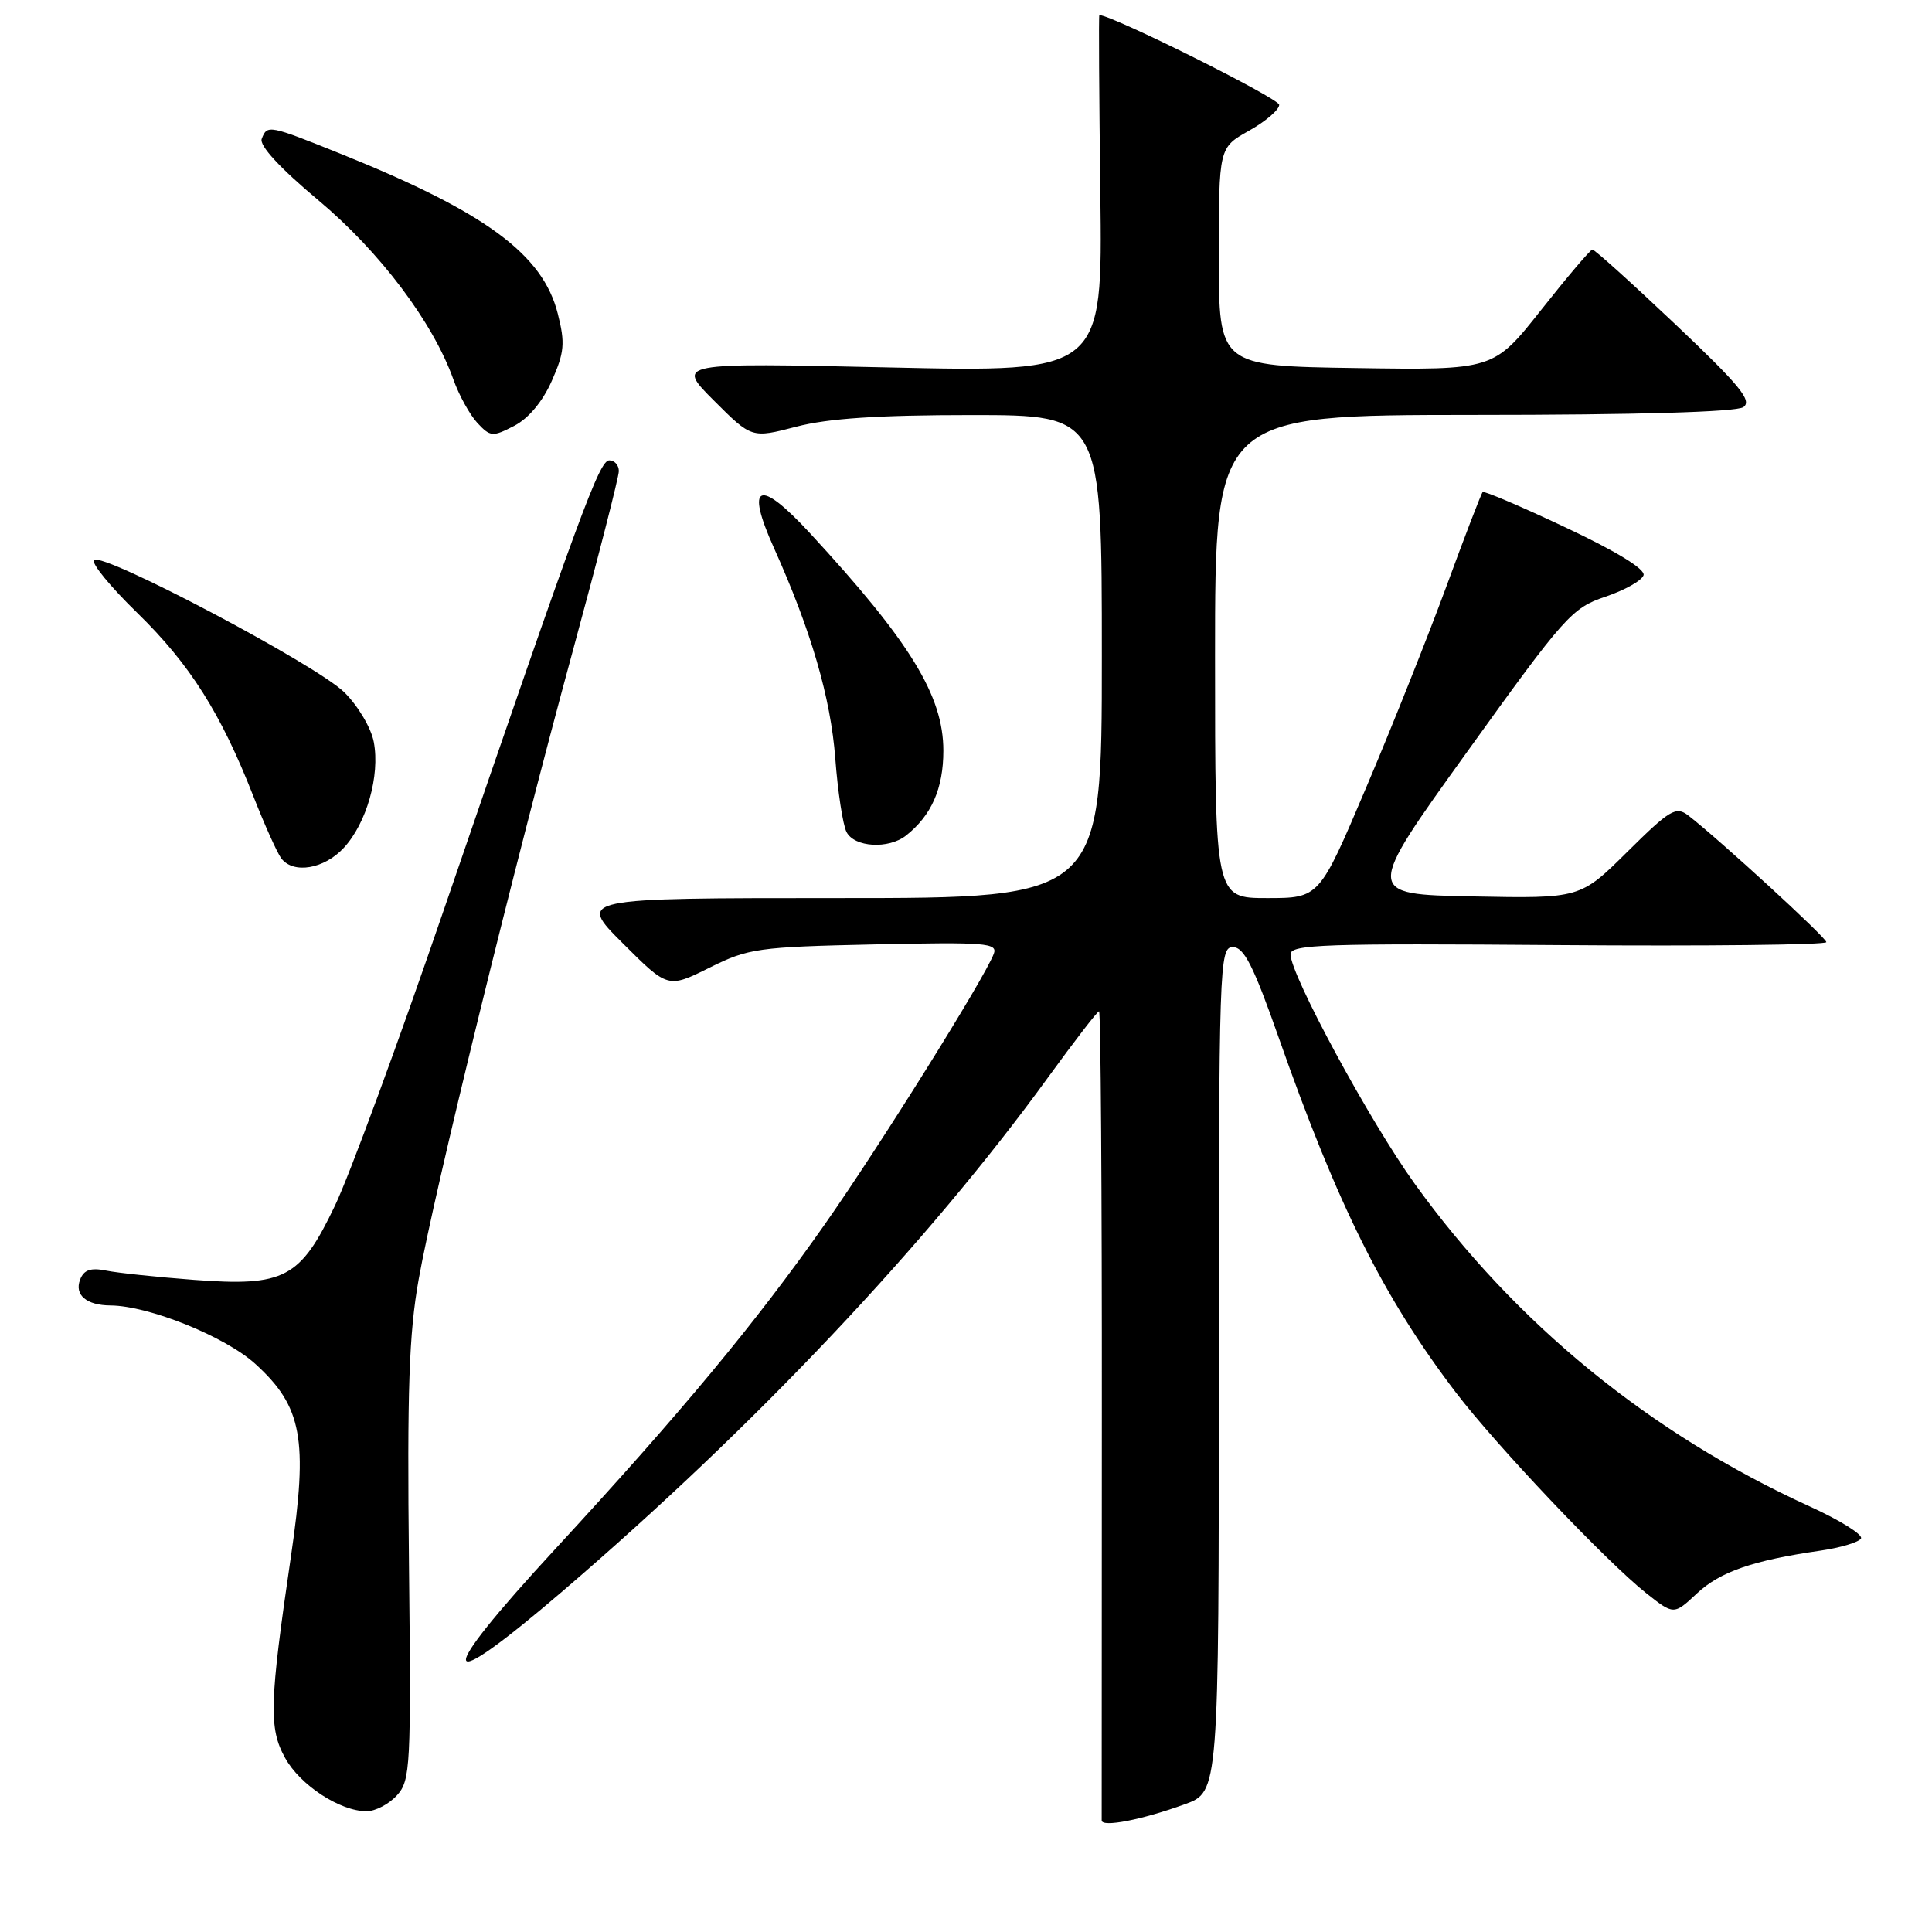 <?xml version="1.0" encoding="UTF-8" standalone="no"?>
<!DOCTYPE svg PUBLIC "-//W3C//DTD SVG 1.1//EN" "http://www.w3.org/Graphics/SVG/1.1/DTD/svg11.dtd" >
<svg xmlns="http://www.w3.org/2000/svg" xmlns:xlink="http://www.w3.org/1999/xlink" version="1.1" viewBox="0 0 256 256">
 <g >
 <path fill="currentColor"
d=" M 157.00 239.07 C 161.50 237.44 161.50 237.44 161.50 181.47 C 161.50 127.54 161.57 125.50 163.36 125.50 C 164.84 125.50 166.09 127.97 169.44 137.50 C 177.28 159.81 183.33 171.93 192.90 184.50 C 198.21 191.48 212.86 206.93 218.14 211.11 C 221.79 214.00 221.79 214.00 224.86 211.13 C 227.94 208.26 232.26 206.76 241.26 205.46 C 243.88 205.08 246.28 204.36 246.59 203.86 C 246.89 203.36 243.84 201.45 239.80 199.61 C 218.64 189.96 200.80 175.39 187.44 156.83 C 181.51 148.59 171.00 129.17 171.00 126.45 C 171.00 125.14 175.49 124.99 206.50 125.23 C 226.03 125.38 242.00 125.20 242.00 124.84 C 242.00 124.24 227.80 111.22 223.70 108.05 C 222.07 106.80 221.28 107.28 215.64 112.86 C 209.39 119.06 209.39 119.06 195.11 118.78 C 180.83 118.50 180.83 118.50 194.44 99.57 C 207.32 81.64 208.29 80.56 212.71 79.07 C 215.27 78.21 217.55 76.93 217.78 76.22 C 218.03 75.42 214.21 73.07 207.49 69.91 C 201.61 67.13 196.65 65.02 196.46 65.20 C 196.27 65.39 194.10 71.03 191.64 77.74 C 189.17 84.44 184.38 96.47 180.98 104.46 C 174.81 119.00 174.81 119.00 167.90 119.00 C 161.00 119.00 161.00 119.00 161.00 87.00 C 161.00 55.00 161.00 55.00 195.25 54.98 C 216.91 54.98 230.05 54.59 231.00 53.95 C 232.22 53.11 230.55 51.08 222.00 42.98 C 216.22 37.51 211.28 33.05 211.00 33.07 C 210.72 33.09 207.66 36.70 204.20 41.08 C 197.90 49.04 197.90 49.04 179.70 48.77 C 161.50 48.50 161.50 48.50 161.50 34.03 C 161.50 19.56 161.50 19.56 165.50 17.32 C 167.70 16.09 169.50 14.54 169.50 13.89 C 169.50 13.04 147.38 2.01 145.67 2.00 C 145.57 2.00 145.64 12.65 145.80 25.66 C 146.10 49.32 146.10 49.32 117.84 48.69 C 89.58 48.06 89.58 48.06 94.59 53.07 C 99.60 58.08 99.60 58.08 105.51 56.54 C 109.73 55.44 116.37 55.00 128.71 55.00 C 146.00 55.00 146.00 55.00 146.00 87.00 C 146.00 119.00 146.00 119.00 111.26 119.00 C 76.52 119.00 76.52 119.00 82.51 124.98 C 88.50 130.96 88.50 130.96 94.00 128.23 C 99.18 125.65 100.41 125.48 115.89 125.14 C 130.62 124.82 132.23 124.95 131.68 126.39 C 130.42 129.69 116.55 151.88 109.29 162.23 C 100.09 175.34 90.26 187.17 73.51 205.32 C 57.42 222.75 57.88 225.13 74.57 210.82 C 100.00 189.02 122.89 164.79 138.88 142.75 C 142.38 137.94 145.41 134.00 145.63 134.00 C 145.85 134.00 146.02 157.96 146.00 187.25 C 145.98 216.54 145.97 240.83 145.98 241.22 C 146.01 242.17 151.35 241.13 157.00 239.07 Z  M 52.60 237.89 C 54.39 235.91 54.48 234.15 54.19 207.14 C 53.94 184.23 54.19 176.70 55.48 169.50 C 57.52 157.99 68.07 114.98 75.92 86.17 C 79.26 73.89 82.00 63.20 82.00 62.42 C 82.00 61.64 81.43 61.00 80.74 61.00 C 79.41 61.00 76.93 67.74 58.83 120.50 C 52.80 138.10 46.30 155.76 44.39 159.74 C 39.78 169.40 37.71 170.49 25.71 169.59 C 20.82 169.22 15.58 168.67 14.06 168.36 C 12.00 167.95 11.11 168.26 10.61 169.57 C 9.84 171.59 11.46 172.96 14.64 172.98 C 19.74 173.02 29.87 177.11 33.86 180.75 C 40.04 186.38 40.83 190.69 38.56 206.17 C 35.70 225.65 35.60 229.00 37.77 232.92 C 39.76 236.54 45.05 240.00 48.58 240.00 C 49.74 240.00 51.55 239.05 52.60 237.89 Z  M 45.55 112.35 C 48.58 109.08 50.37 102.78 49.53 98.33 C 49.19 96.48 47.44 93.52 45.63 91.74 C 41.95 88.09 13.58 73.11 12.46 74.21 C 12.06 74.61 14.64 77.76 18.19 81.21 C 25.15 88.00 29.26 94.49 33.57 105.50 C 35.08 109.35 36.75 113.06 37.28 113.75 C 38.89 115.84 42.95 115.15 45.55 112.35 Z  M 120.05 110.72 C 123.43 108.05 125.00 104.48 125.00 99.47 C 125.00 92.19 120.60 85.02 107.30 70.62 C 100.55 63.31 98.71 64.08 102.55 72.60 C 107.48 83.56 110.07 92.46 110.68 100.50 C 111.01 104.90 111.68 109.29 112.17 110.25 C 113.21 112.28 117.73 112.54 120.05 110.72 Z  M 73.11 50.48 C 74.79 46.69 74.90 45.47 73.91 41.57 C 71.94 33.72 64.38 28.14 45.32 20.45 C 35.58 16.53 35.41 16.50 34.68 18.40 C 34.34 19.28 37.09 22.27 42.17 26.52 C 50.34 33.36 57.37 42.69 60.08 50.29 C 60.82 52.38 62.26 54.97 63.26 56.05 C 64.97 57.88 65.28 57.91 68.13 56.43 C 70.03 55.45 71.90 53.21 73.11 50.48 Z "/>
</g>
</svg>
